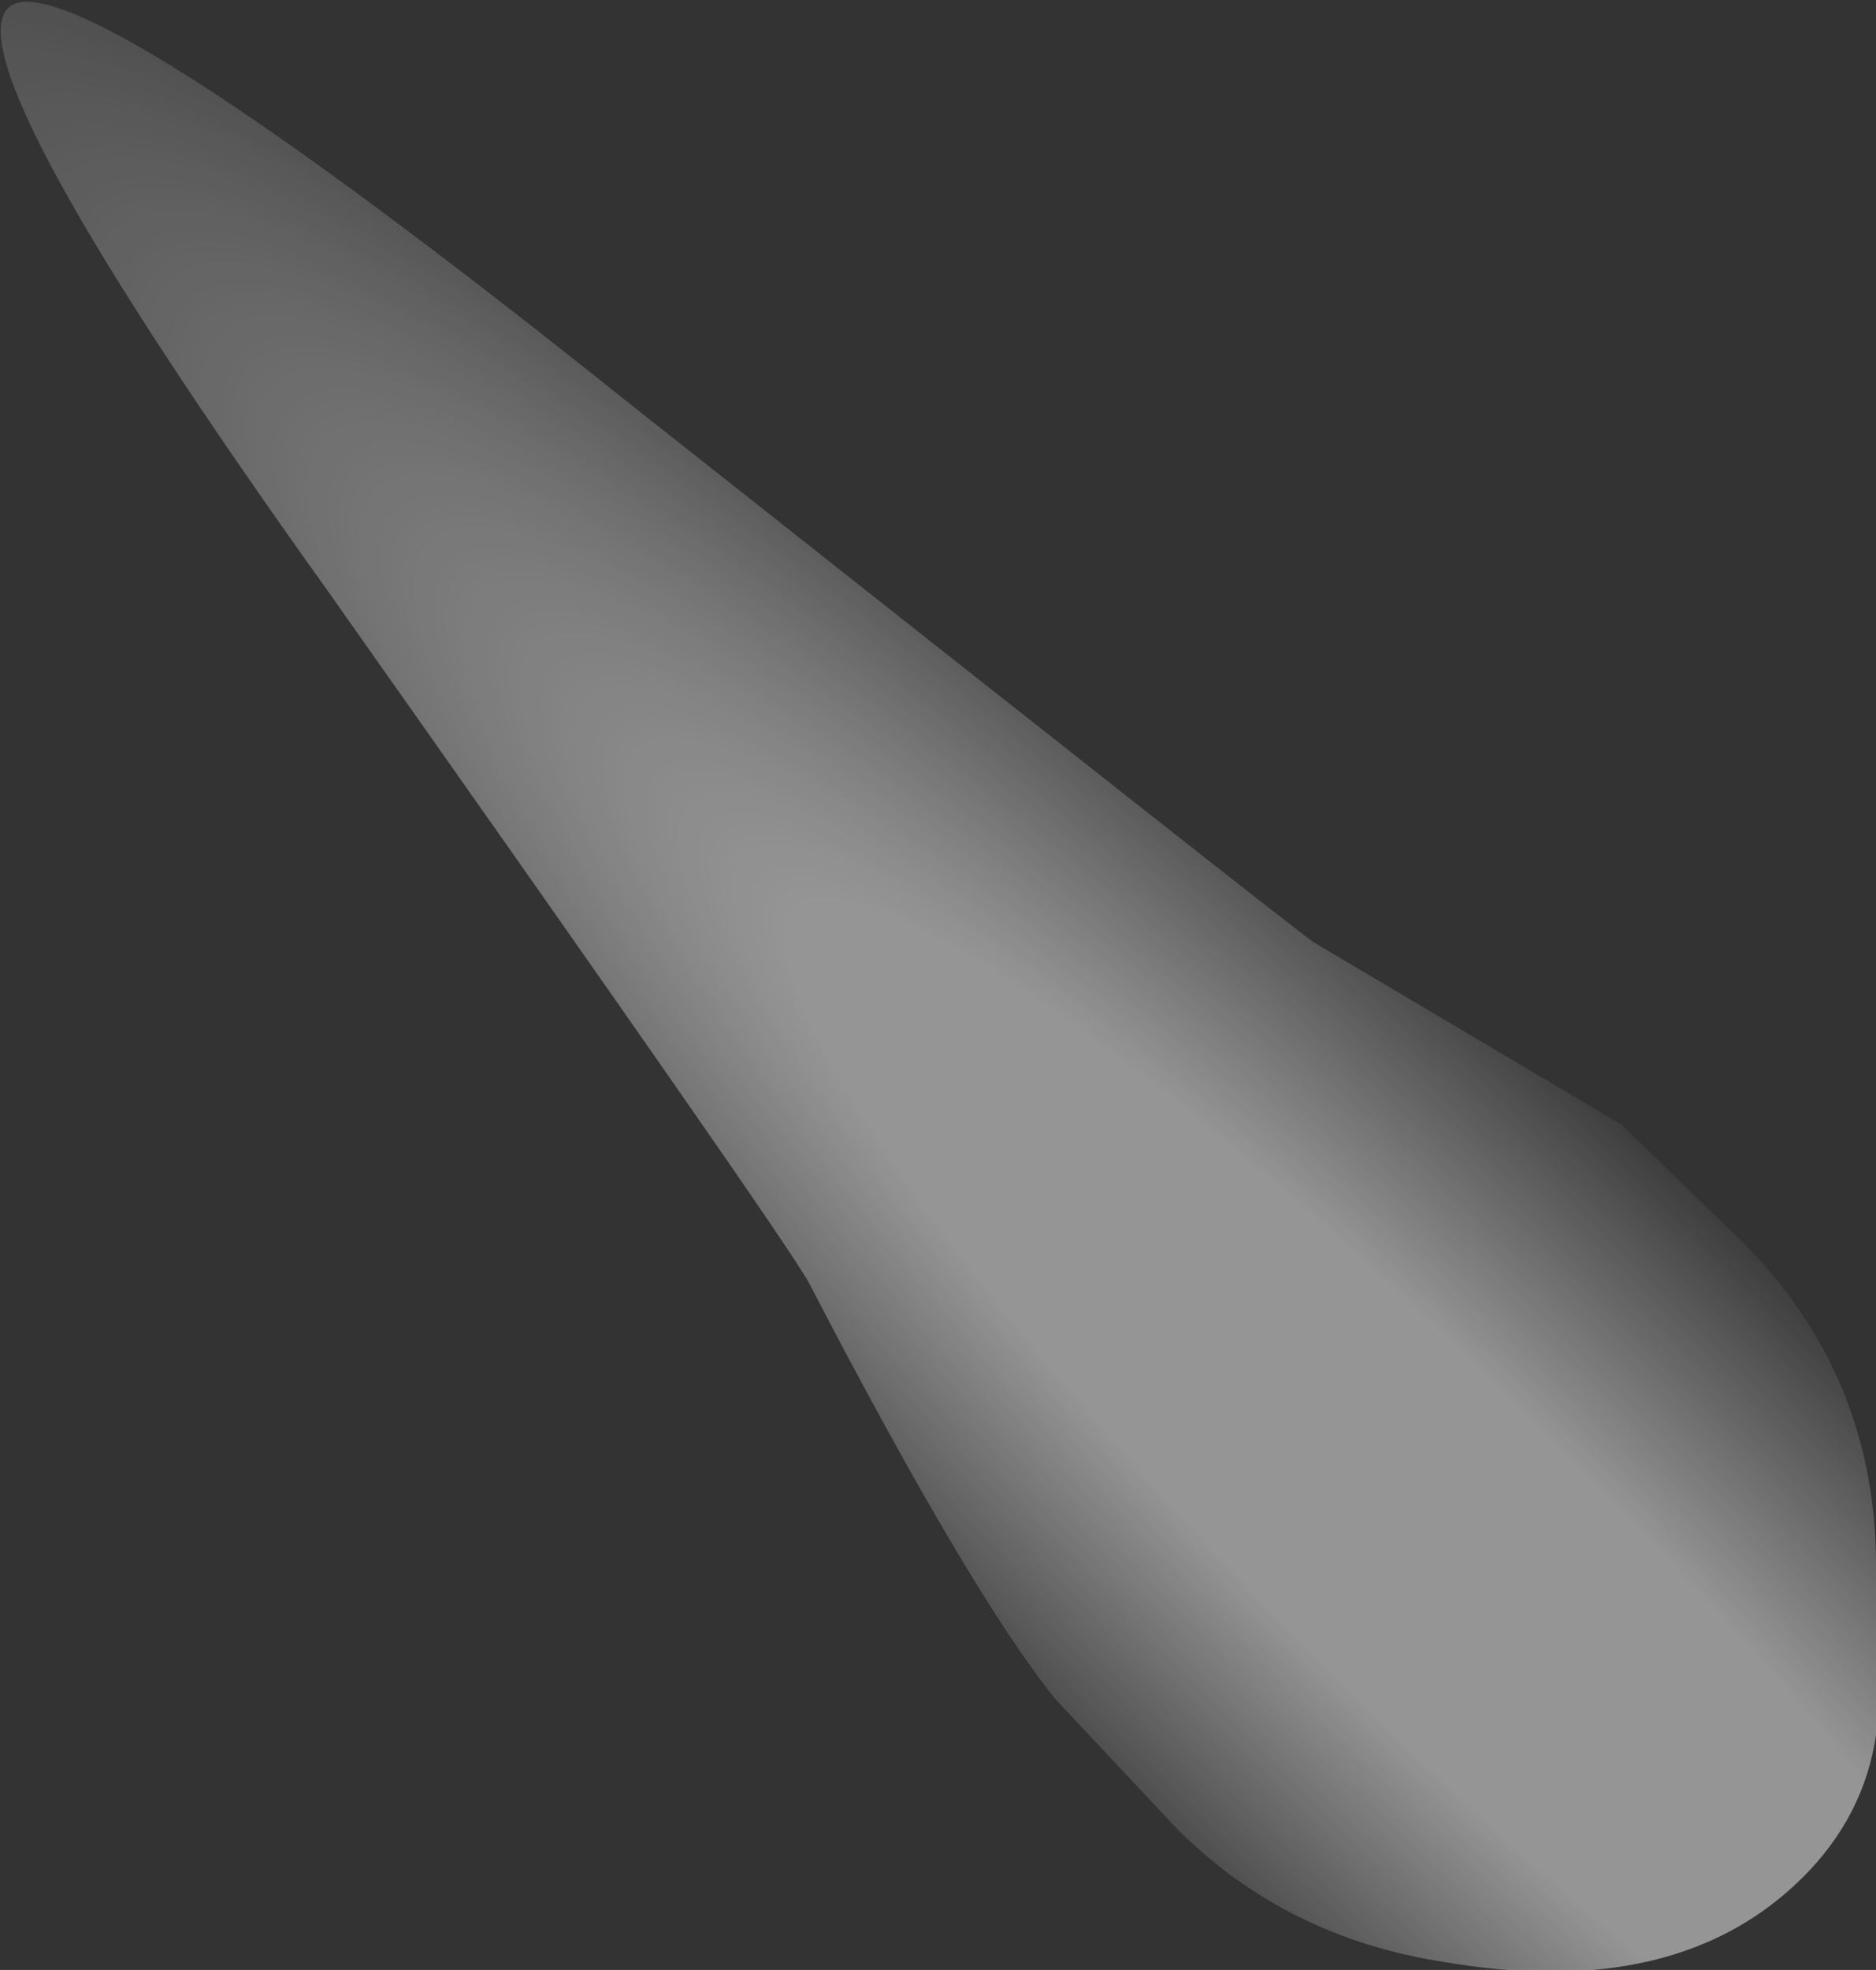 <?xml version="1.0" encoding="UTF-8" standalone="no"?>
<svg xmlns:xlink="http://www.w3.org/1999/xlink" height="24.35px" width="23.2px" xmlns="http://www.w3.org/2000/svg">
  <rect width="100%" height="100%" fill="#333333" stroke="none"/>
  <g transform="matrix(1.0, 0.0, 0.0, 1.0, 11.6, 12.15)">
    <path d="M-11.5 -12.05 Q-10.8 -12.75 -3.8 -7.15 4.55 -0.55 4.65 -0.5 L8.45 1.75 10.0 3.25 Q11.6 4.9 11.6 7.2 L11.6 9.3 Q11.45 10.3 10.7 11.05 9.15 12.6 6.25 12.1 4.3 11.8 2.95 10.45 L1.45 8.85 Q0.4 7.55 -1.6 3.7 -1.9 3.15 -7.55 -4.85 -12.2 -11.35 -11.5 -12.05" fill="url(#gradient0)" fill-rule="evenodd" stroke="none"/>
  </g>
  <defs>
    <radialGradient cx="0" cy="0" gradientTransform="matrix(0.005, -0.005, 0.029, 0.029, 6.3, 7.15)" gradientUnits="userSpaceOnUse" id="gradient0" r="819.2" spreadMethod="pad">
      <stop offset="0.333" stop-color="#ffffff" stop-opacity="0.482"/>
      <stop offset="1.0" stop-color="#ffffff" stop-opacity="0.0"/>
    </radialGradient>
  </defs>
</svg>

